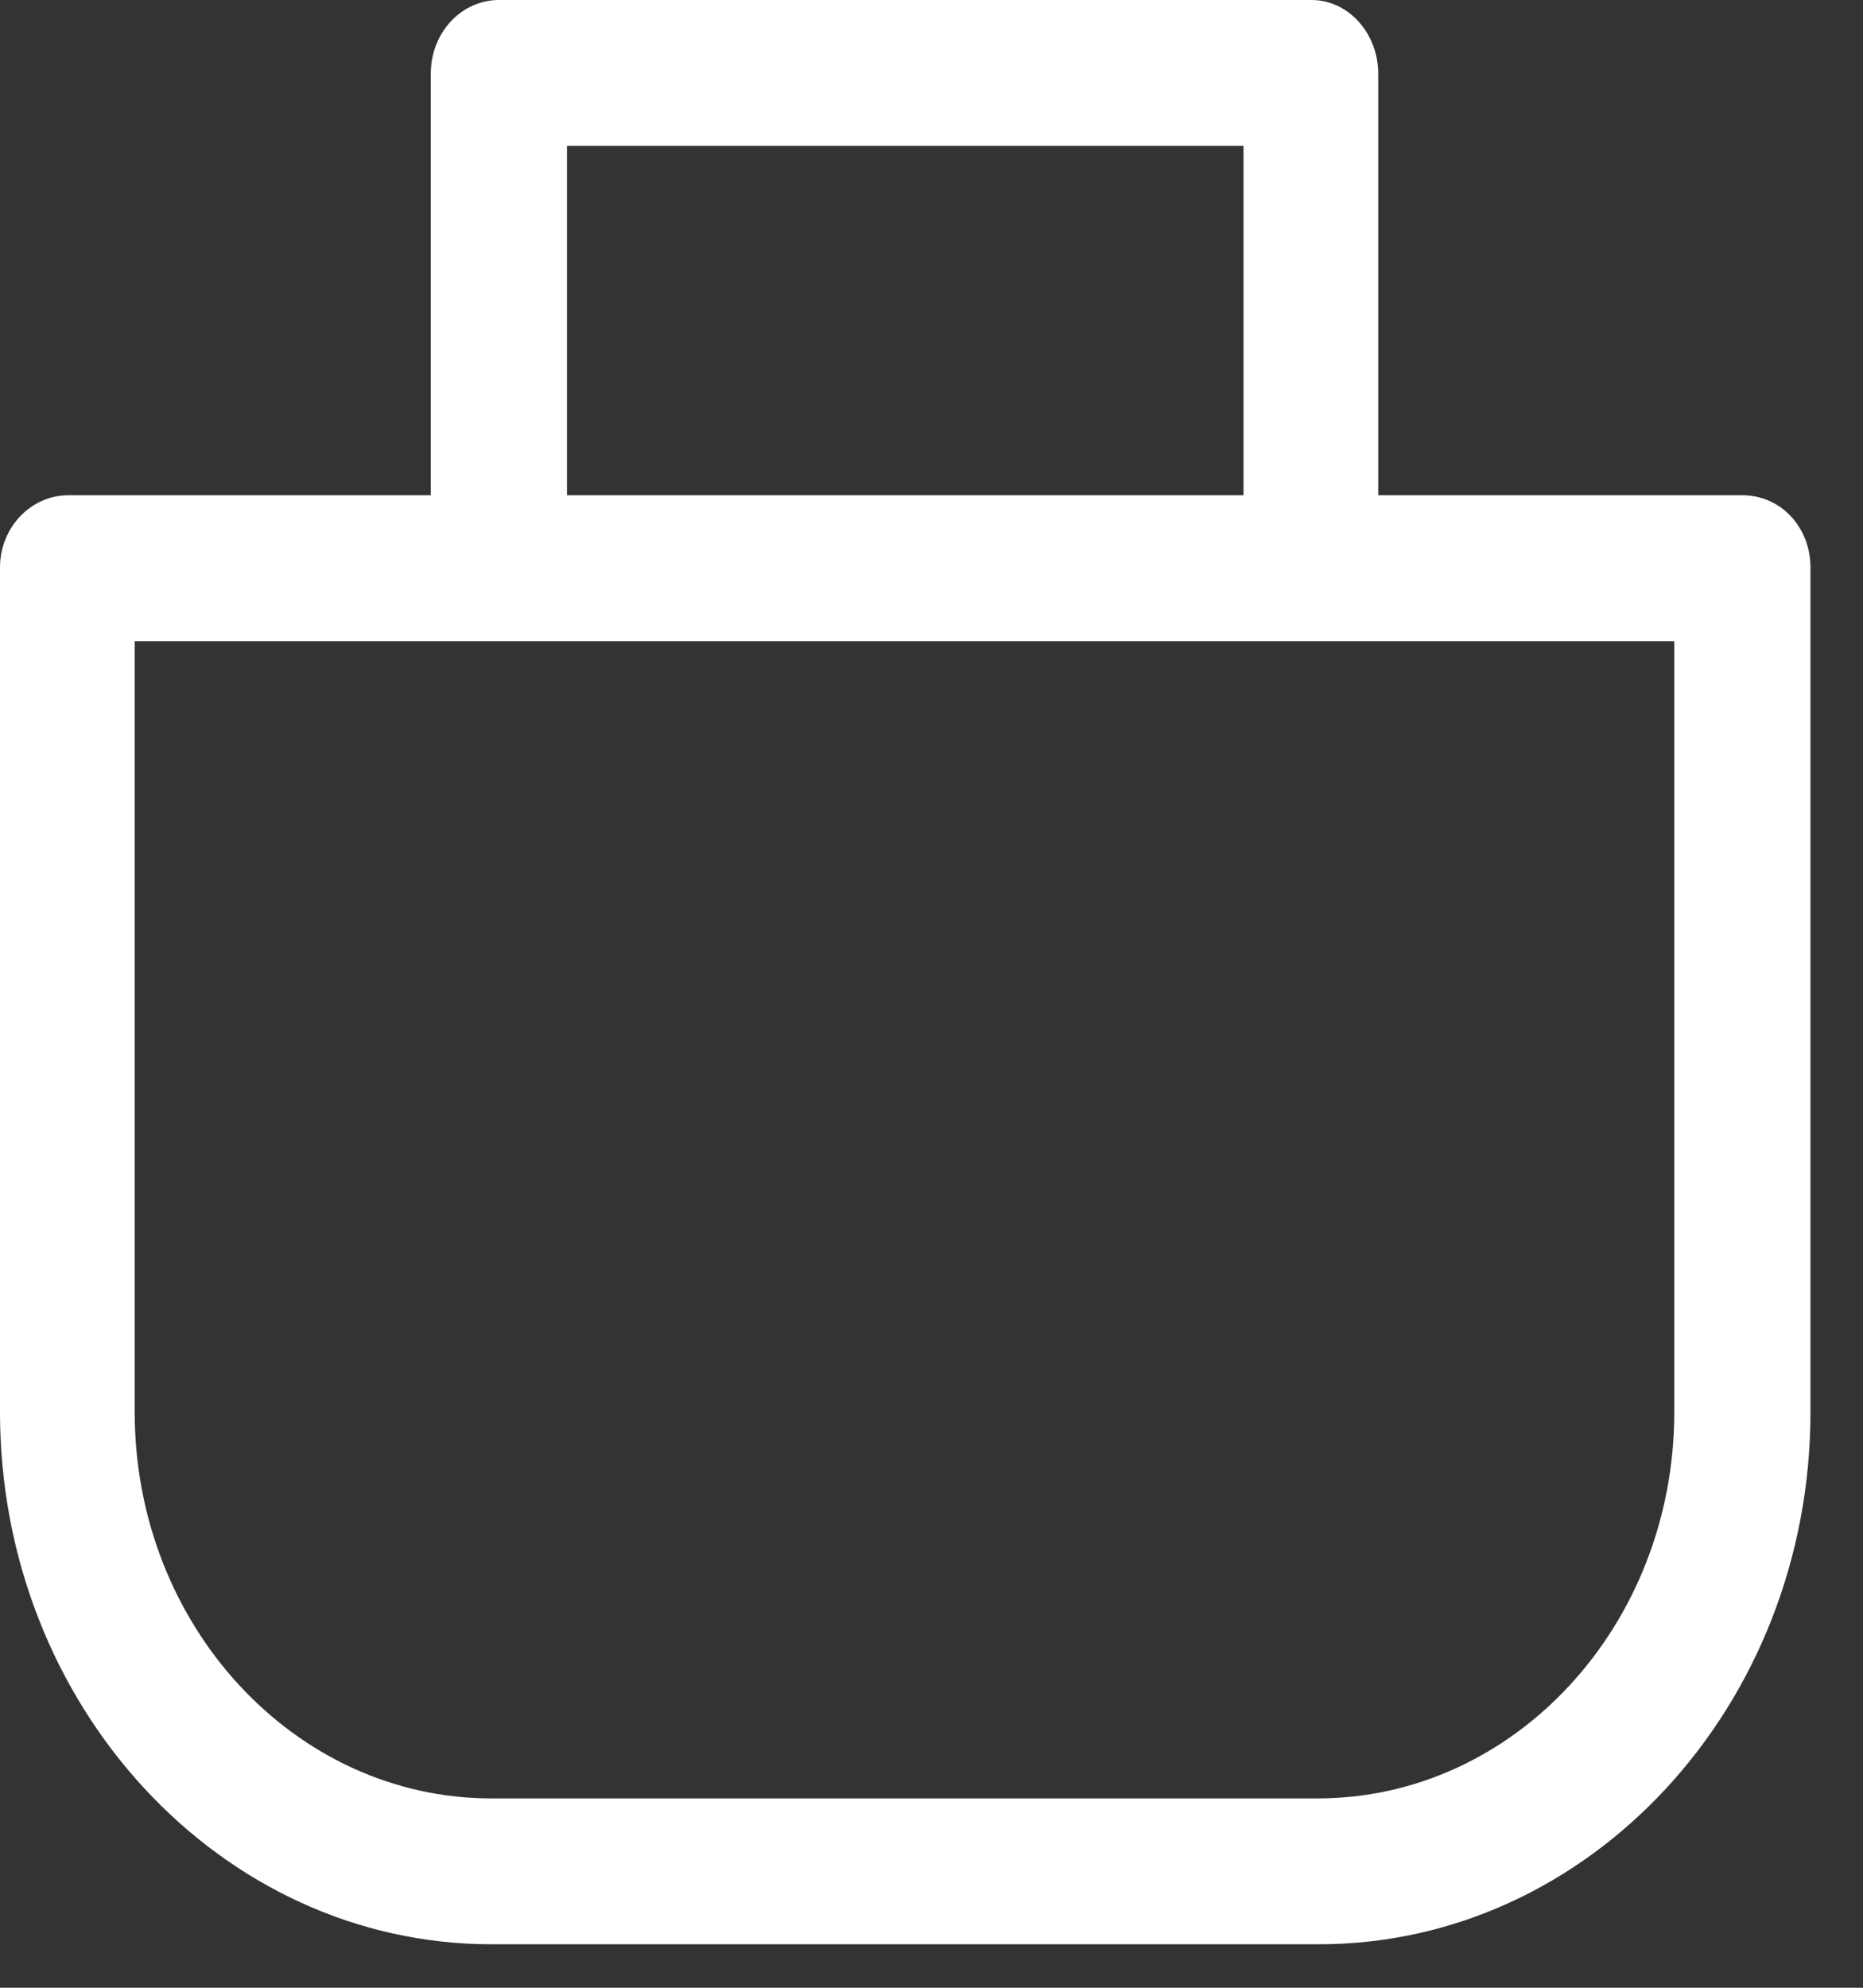 <svg width="30" height="32" viewBox="0 0 30 32" fill="none" xmlns="http://www.w3.org/2000/svg">
<rect x="0" y="0" width="30" height="32" fill="#333333" stroke="none"/>
<path d="M7.914 31.3H21.24C25.603 31.3 29.154 27.455 29.154 22.733V9.135C29.154 8.489 28.678 7.973 28.058 7.973H22.194V1.187C22.194 0.542 21.717 0 21.121 0H8.034C7.438 0 6.937 0.516 6.937 1.187V7.973H1.097C0.501 7.973 0 8.489 0 9.135V22.733C0 27.455 3.552 31.3 7.914 31.3ZM9.13 2.348H20.024V7.973H9.13V2.348ZM2.169 10.322H26.961V22.733C26.961 26.165 24.387 28.952 21.216 28.952H7.914C4.744 28.952 2.169 26.165 2.169 22.733V10.322Z" fill="white"/>
</svg>
